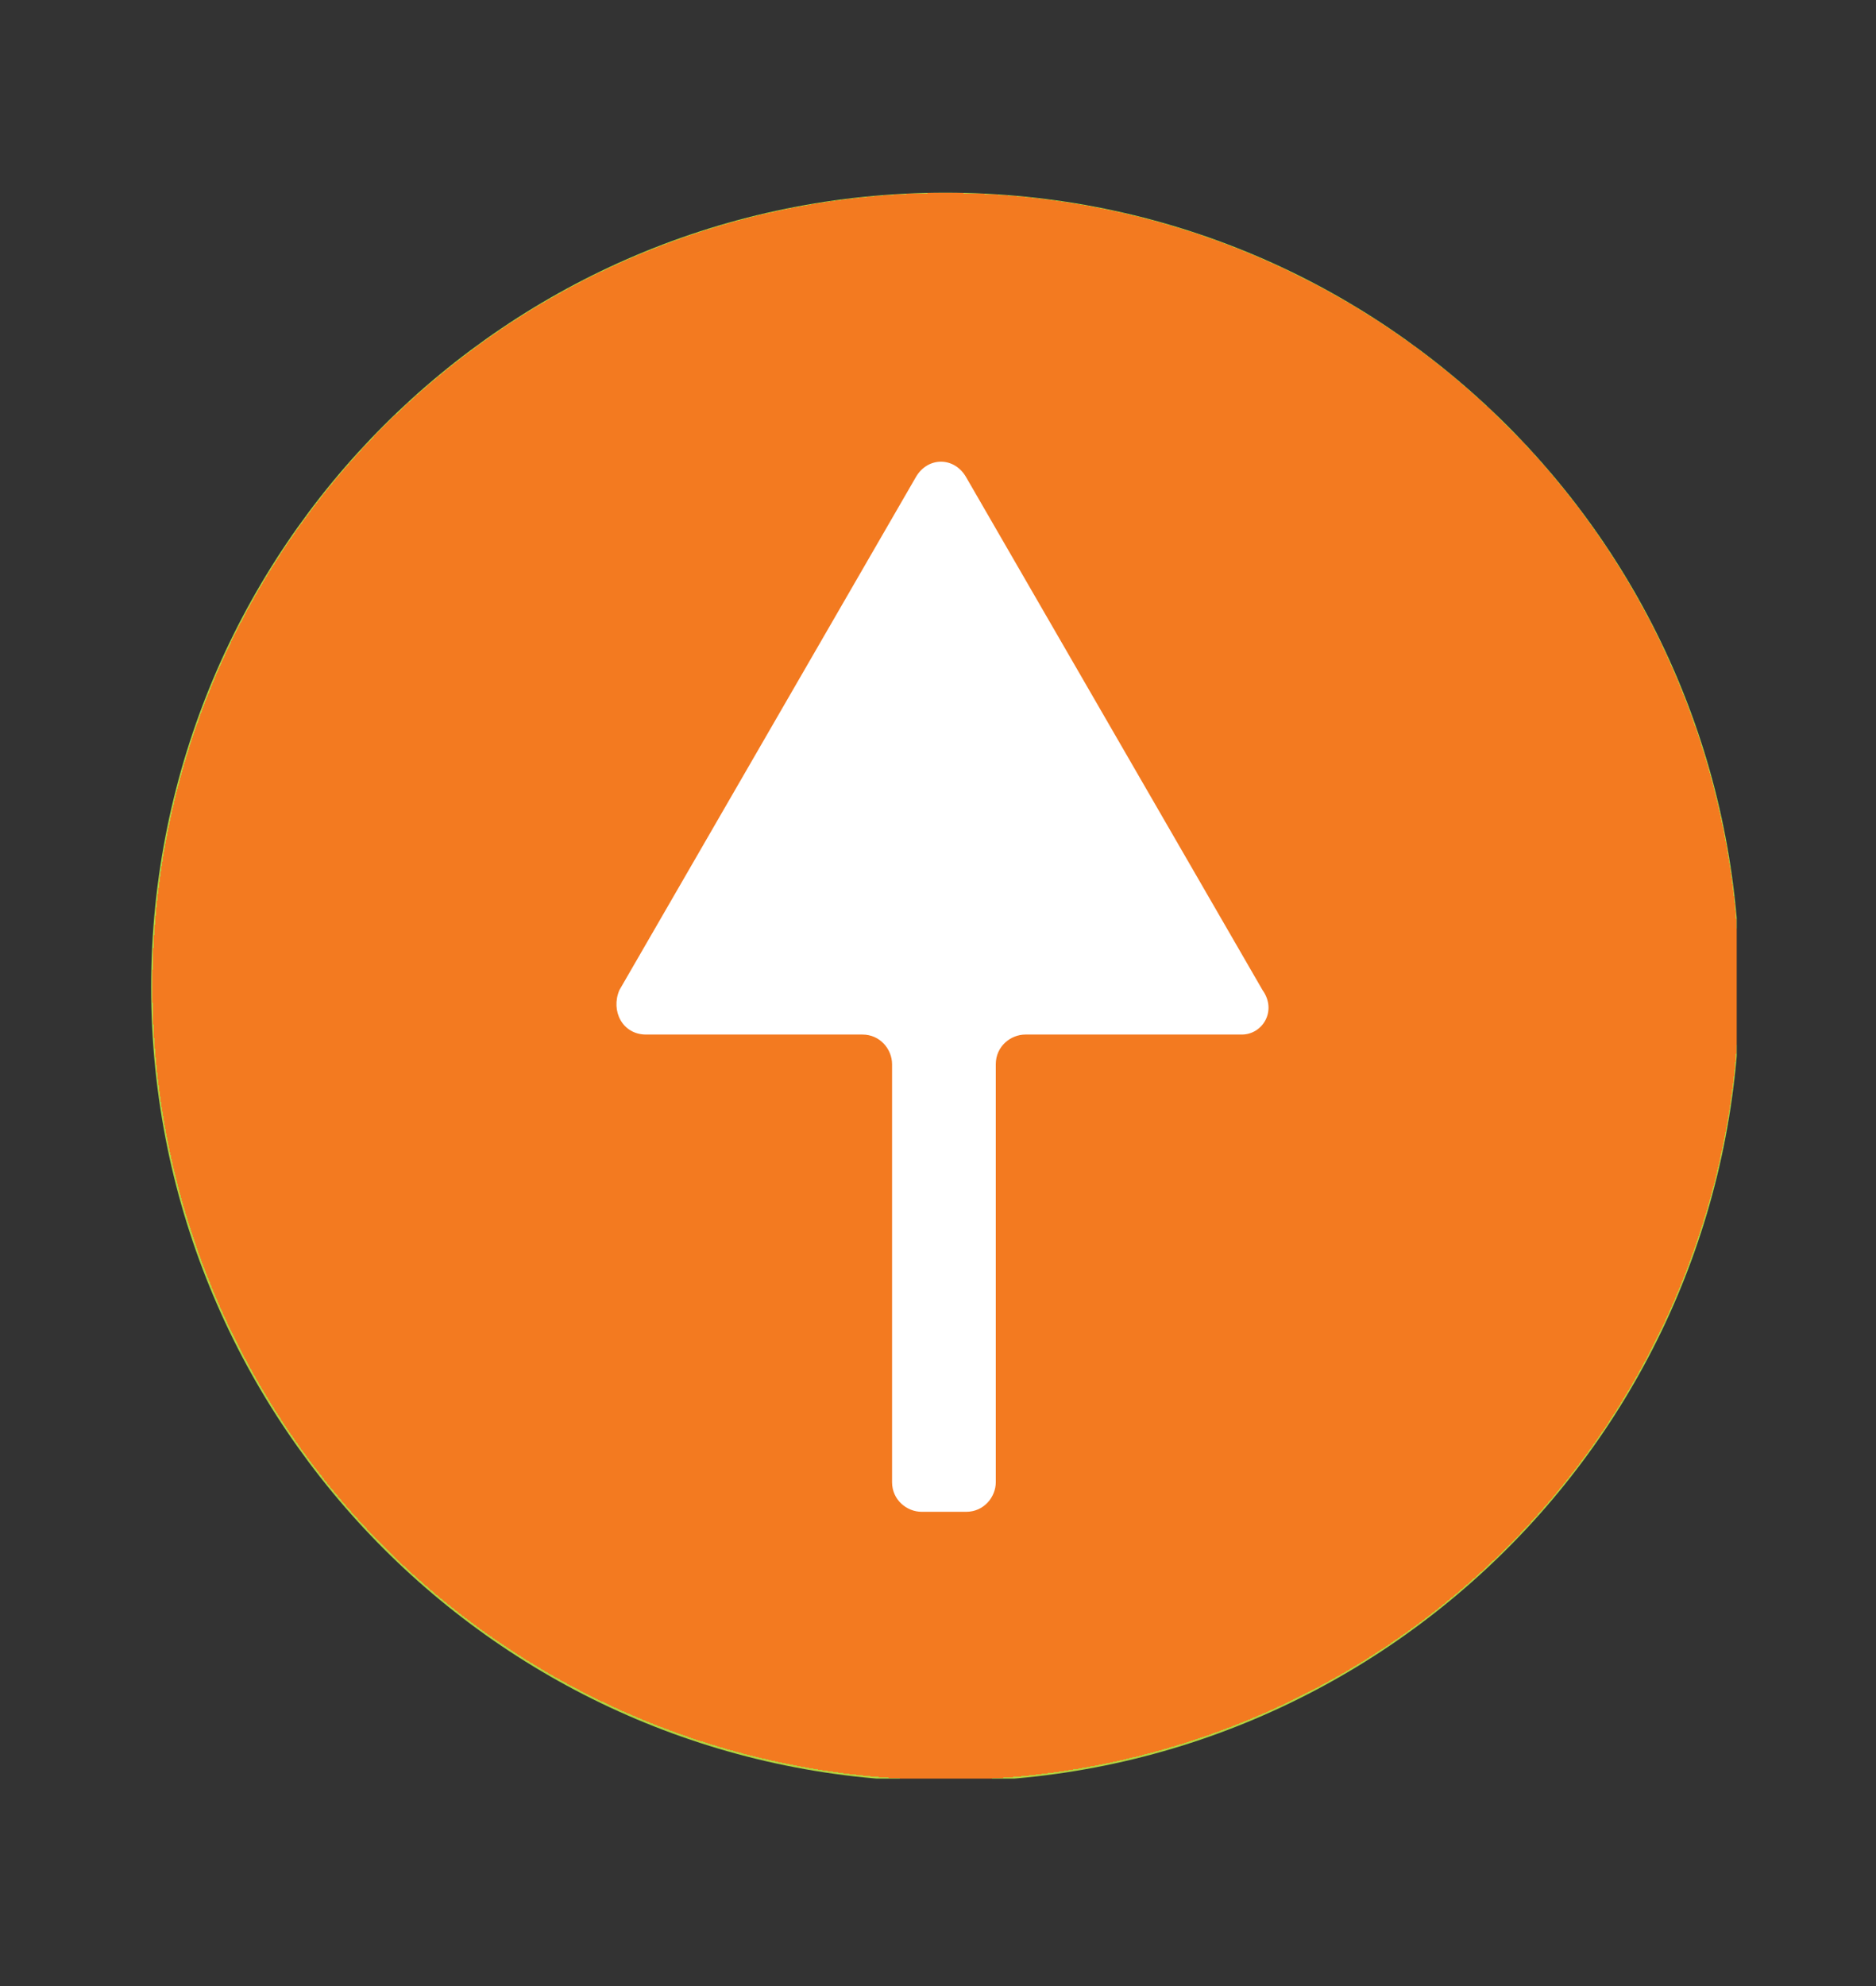 <?xml version="1.0" encoding="utf-8"?>
<!-- Generator: Adobe Illustrator 22.1.0, SVG Export Plug-In . SVG Version: 6.00 Build 0)  -->
<svg version="1.1" id="Layer_1" xmlns="http://www.w3.org/2000/svg" xmlns:xlink="http://www.w3.org/1999/xlink" x="0px" y="0px"
	 viewBox="0 0 63.3 67" style="enable-background:new 0 0 63.3 67;" xml:space="preserve">
<rect x="0" y="0" width="63.3" height="67" fill="#333333" stroke="none"/>
<style type="text/css">
	.st0{clip-path:url(#SVGID_2_);fill:url(#SVGID_3_);}
	.st1{fill:#FFFFFF;}
</style>
<g>
	<g>
		<defs>
			<path id="SVGID_1_" d="M5.1,33.3c0,14.8,12,26.8,26.8,26.8c14.8,0,26.8-12,26.8-26.8c0-14.8-12-26.8-26.8-26.8
				C17.1,6.5,5.1,18.5,5.1,33.3"/>
		</defs>
		<clipPath id="SVGID_2_">
			<use xlink:href="#SVGID_1_"  style="overflow:visible;"/>
		</clipPath>
		
			<radialGradient id="SVGID_3_" cx="1535.005" cy="321.208" r="1" gradientTransform="matrix(26.751 0 0 -26.751 -41031.027 8625.916)" gradientUnits="userSpaceOnUse">
			<stop  offset="0" style="stop-color:#F37A20"/>
			<stop  offset="1" style="stop-color:#F37A20"/>
			<stop  offset="1" style="stop-color:#B2D240"/>
		</radialGradient>
		<rect x="5.1" y="6.5" class="st0" width="53.5" height="53.5"/>
	</g>
	<path class="st1" d="M41.9,34.9h-7.3c-0.5,0-1,0.4-1,1V50c0,0.5-0.4,1-1,1h-1.5c-0.5,0-1-0.4-1-1V35.9c0-0.5-0.4-1-1-1h-7.3
		c-0.8,0-1.2-0.8-0.9-1.5l10-17.3c0.4-0.7,1.3-0.7,1.7,0l10,17.3C43.1,34.1,42.6,34.9,41.9,34.9"/>
</g>
</svg>
